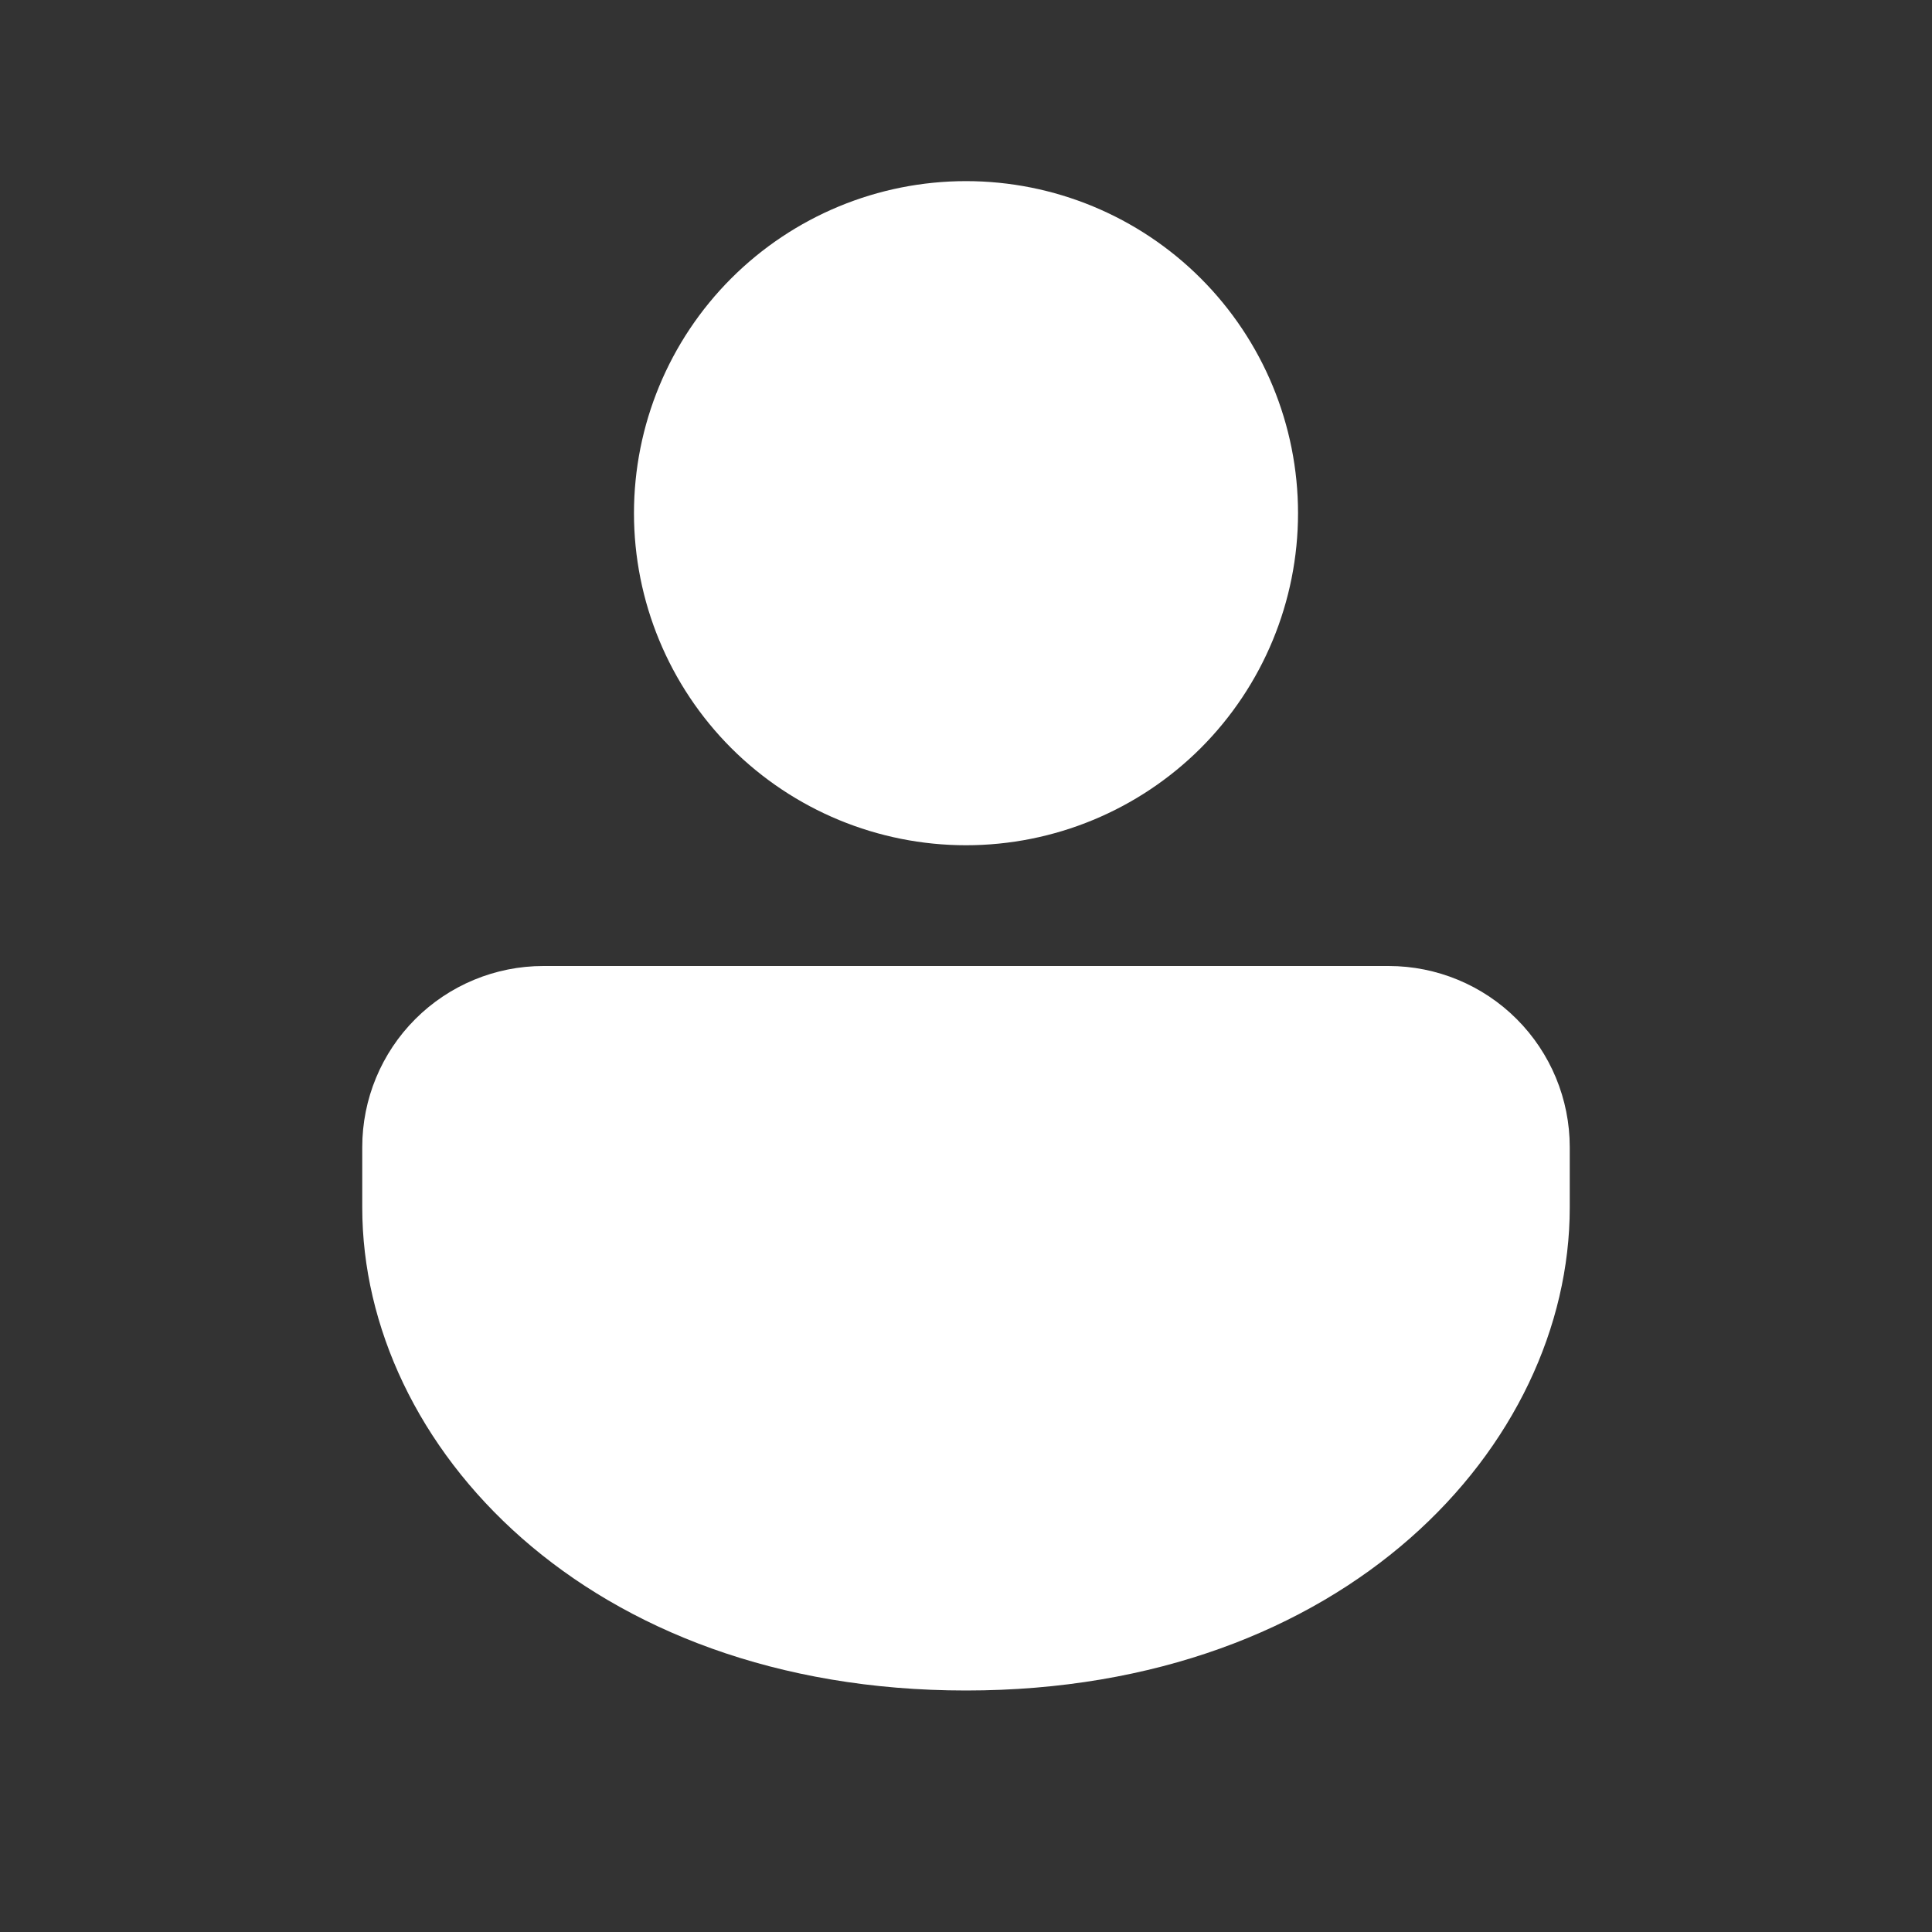 <svg width="28" height="28" viewBox="0 0 28 28" fill="none" xmlns="http://www.w3.org/2000/svg">
<rect x="0" y="0" width="28" height="28" fill="#333333" stroke="none"/>
<path d="M20.125 14C20.821 14 21.489 14.277 21.981 14.769C22.473 15.261 22.75 15.929 22.75 16.625V17.5C22.75 20.949 19.495 24.5 14 24.5C8.505 24.5 5.25 20.949 5.25 17.5V16.625C5.25 15.929 5.527 15.261 6.019 14.769C6.511 14.277 7.179 14 7.875 14H20.125ZM14 2.625C15.276 2.625 16.5 3.132 17.403 4.035C18.305 4.937 18.812 6.161 18.812 7.438C18.812 8.714 18.305 9.938 17.403 10.841C16.5 11.743 15.276 12.25 14 12.25C12.724 12.25 11.5 11.743 10.597 10.841C9.695 9.938 9.188 8.714 9.188 7.438C9.188 6.161 9.695 4.937 10.597 4.035C11.5 3.132 12.724 2.625 14 2.625Z" fill="white"/>
</svg>
